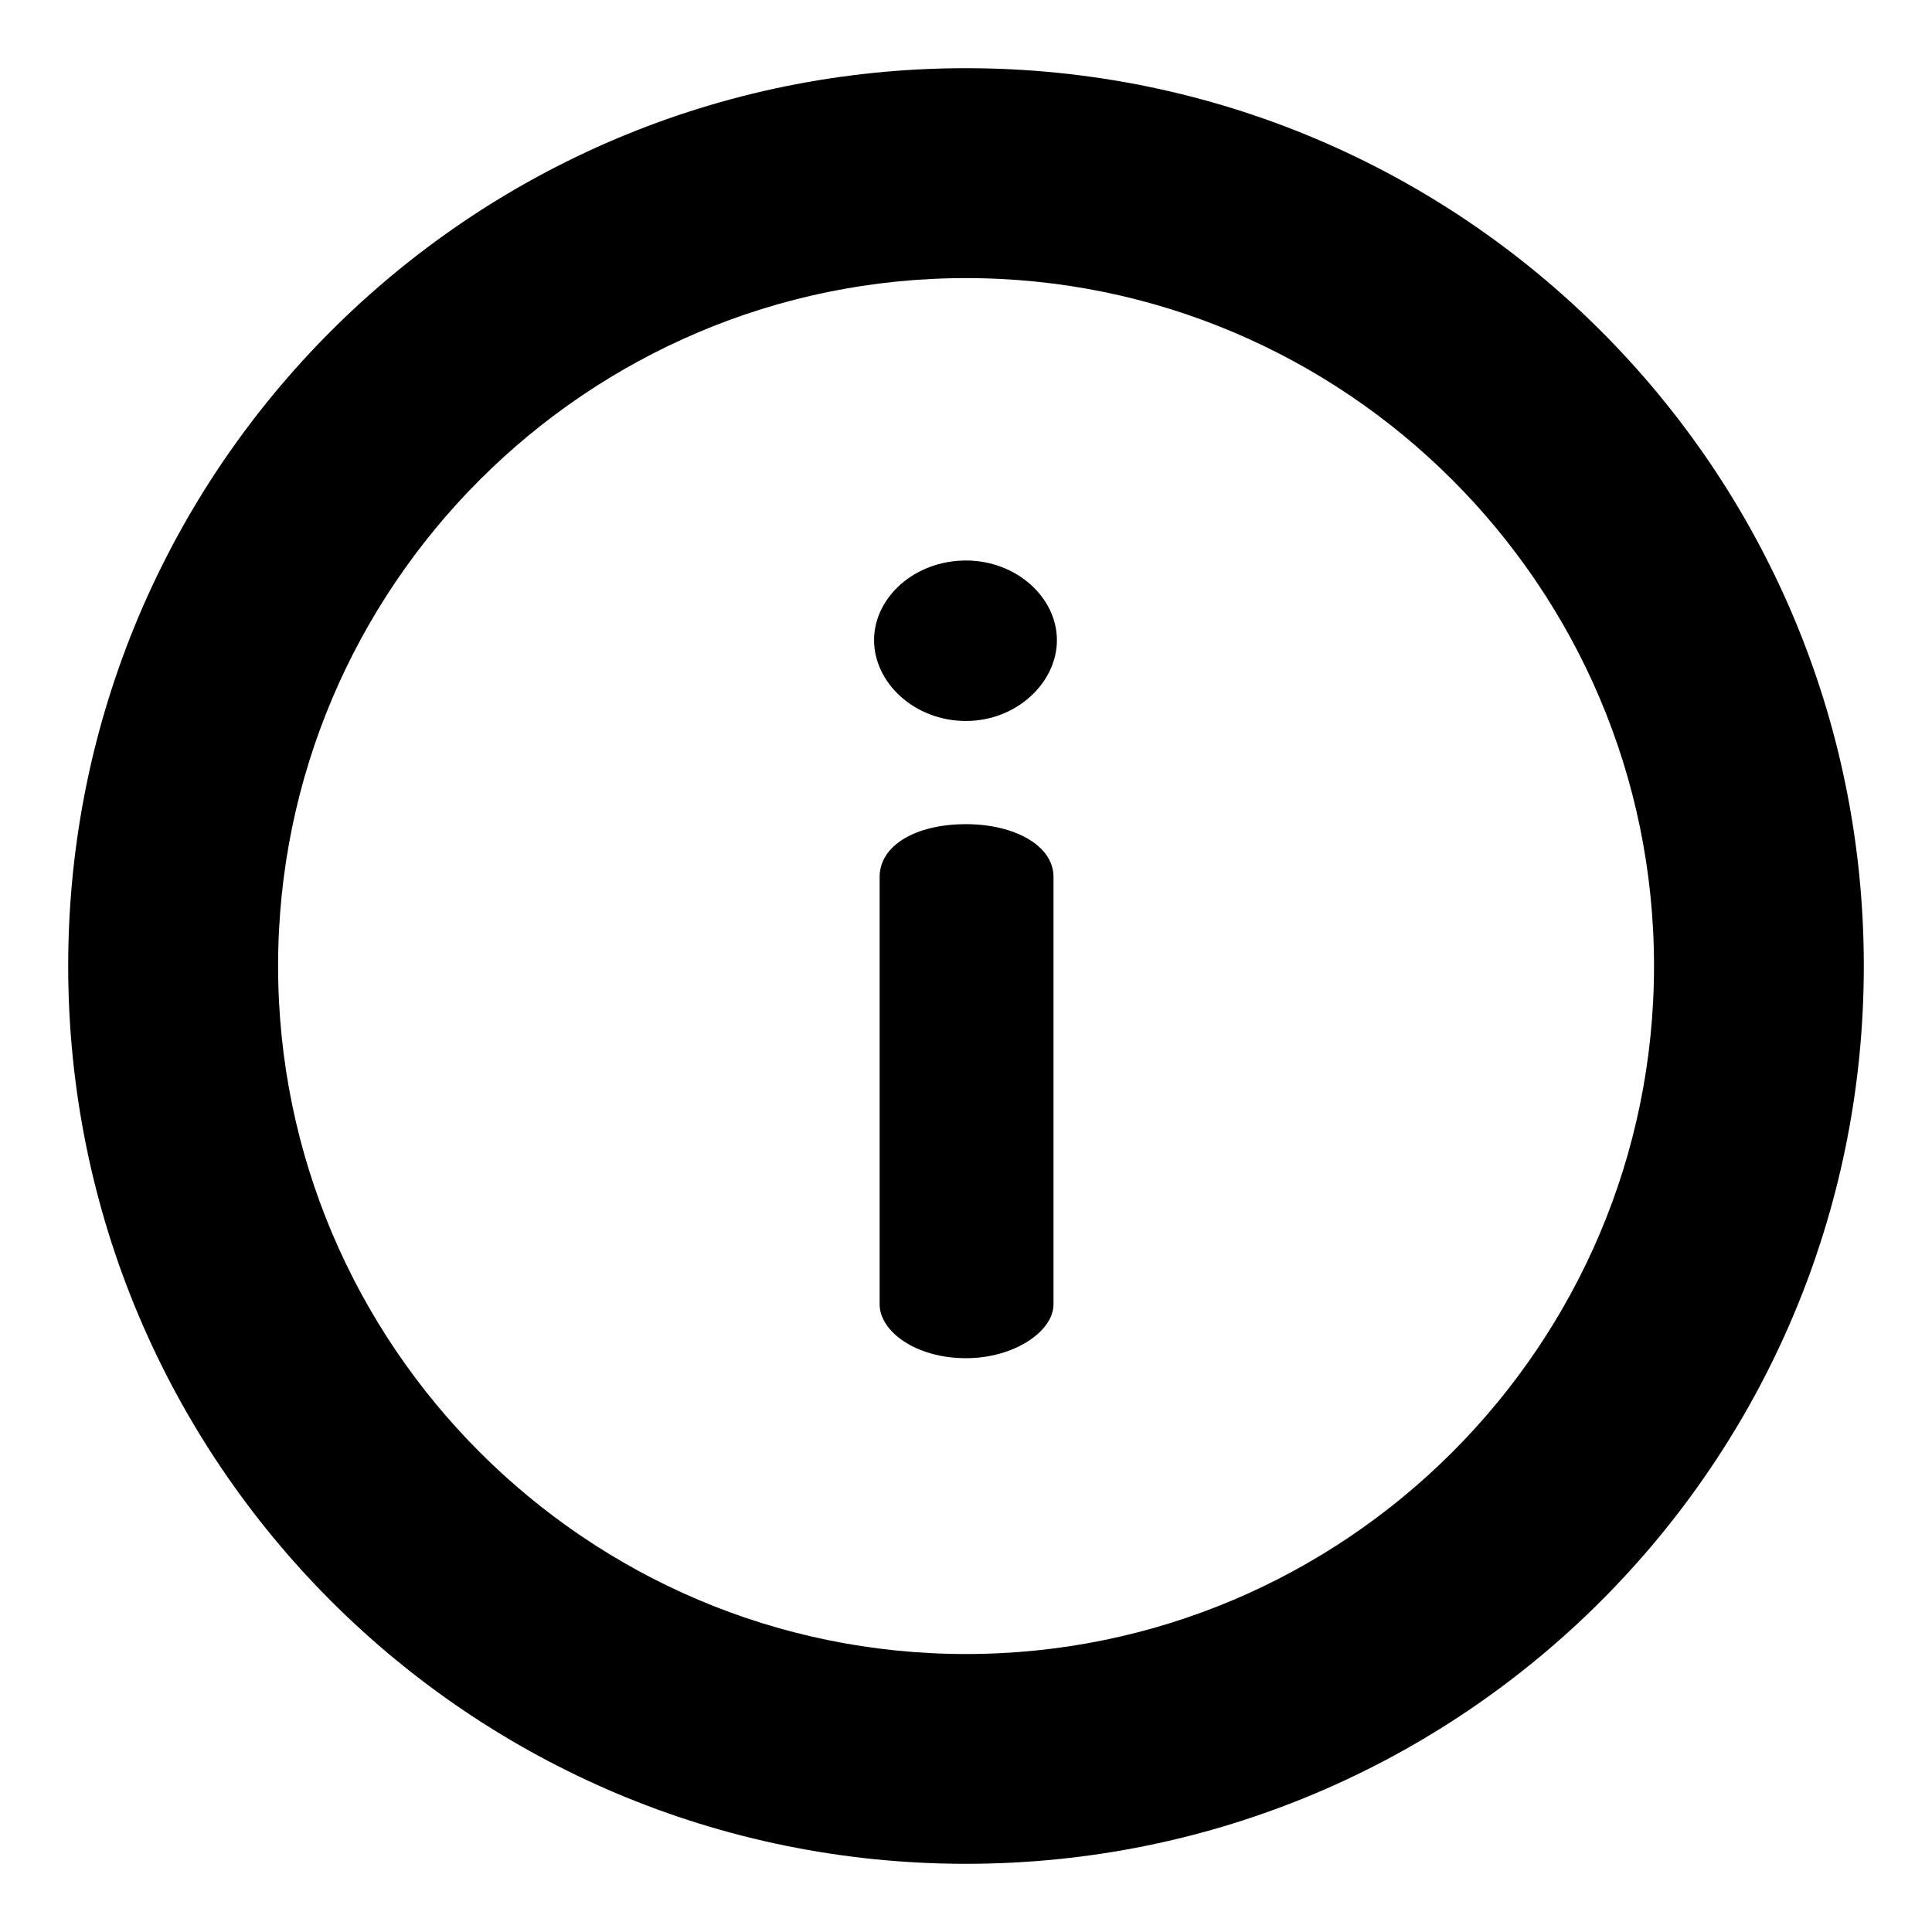 <svg width="17" height="17" viewBox="0 0 17 17" fill="none" xmlns="http://www.w3.org/2000/svg">
<g clip-path="url(#clip0_249_84)">
<path d="M8.5 0.8C4.244 0.8 0.8 4.244 0.8 8.5C0.8 12.756 4.244 16.2 8.5 16.2C12.756 16.2 16.2 12.756 16.2 8.5C16.2 4.244 12.756 0.8 8.5 0.8ZM8.5 14.754C5.052 14.754 2.247 11.948 2.247 8.5C2.247 5.052 5.052 2.247 8.5 2.247C11.948 2.247 14.754 5.052 14.754 8.5C14.754 11.948 11.948 14.754 8.5 14.754Z" fill="black" stroke="black" stroke-width="0.4"/>
<path d="M8.5 7.252C8.056 7.252 7.74 7.44 7.74 7.716V11.477C7.74 11.714 8.056 11.951 8.5 11.951C8.925 11.951 9.27 11.714 9.27 11.477V7.716C9.27 7.439 8.925 7.252 8.5 7.252Z" fill="black"/>
<path d="M8.5 4.932C8.046 4.932 7.691 5.258 7.691 5.633C7.691 6.008 8.046 6.344 8.5 6.344C8.944 6.344 9.3 6.008 9.3 5.633C9.3 5.258 8.944 4.932 8.5 4.932Z" fill="black"/>
</g>
<defs>
<clipPath id="clip0_249_84">
<rect width="17" height="17" fill="white"/>
</clipPath>
</defs>
</svg>
